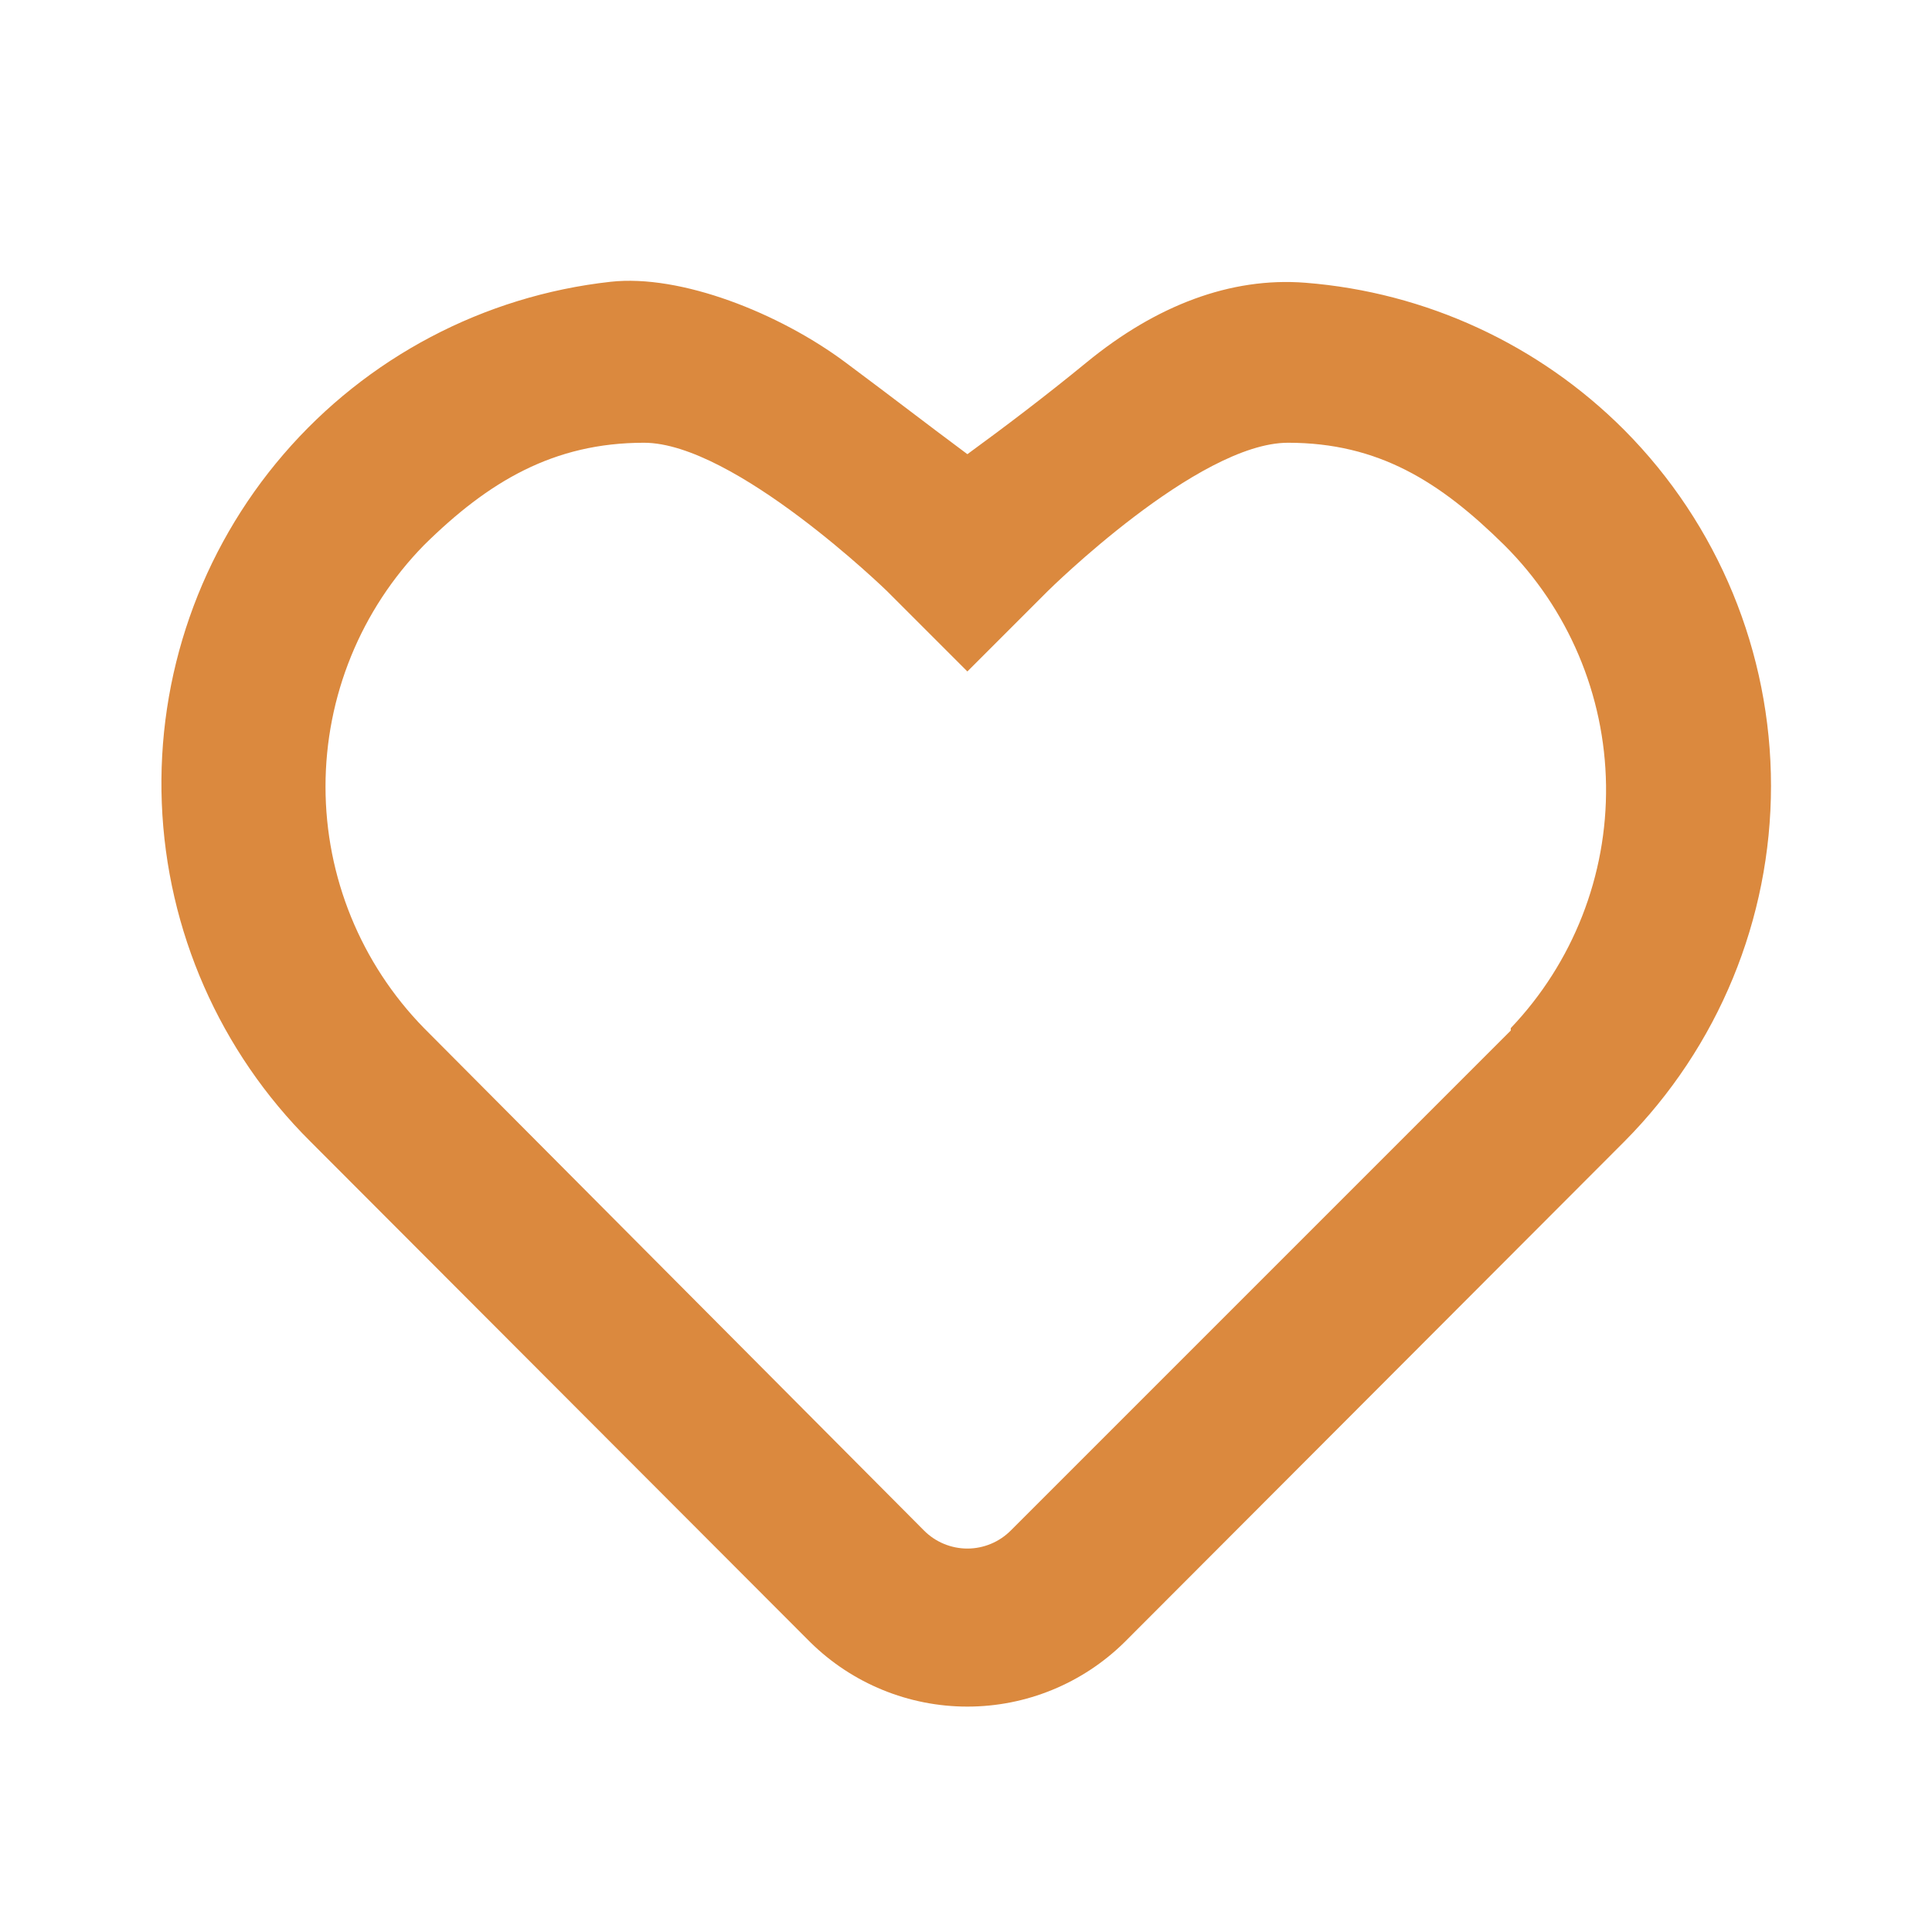 <svg width="60" height="60" viewBox="0 0 60 60" fill="none" xmlns="http://www.w3.org/2000/svg">
<path d="M50.443 13.354C47.793 10.697 44.28 9.075 40.538 8.781C38.215 8.599 35.898 9.489 33.75 11.25C32.439 12.324 31.191 13.267 30.043 14.105C28.619 13.046 27.914 12.49 26.25 11.25C24.196 9.72 21.139 8.51 18.962 8.751C15.022 9.187 11.394 11.101 8.808 14.105C6.221 17.11 4.87 20.982 5.025 24.944C5.18 28.905 6.83 32.66 9.643 35.454L25.168 51.004C26.468 52.283 28.219 53 30.043 53C31.867 53 33.618 52.283 34.918 51.004L50.443 35.454C53.362 32.517 55 28.544 55 24.404C55 20.263 53.362 16.29 50.443 13.354ZM46.918 32.004L31.393 47.529C31.216 47.707 31.006 47.849 30.774 47.945C30.542 48.042 30.294 48.092 30.043 48.092C29.792 48.092 29.543 48.042 29.311 47.945C29.08 47.849 28.869 47.707 28.693 47.529L13.168 31.929C11.207 29.924 10.109 27.232 10.109 24.429C10.109 21.625 11.207 18.933 13.168 16.929C15.166 14.956 17.192 13.75 20 13.75C22.807 13.75 27.543 18.353 27.543 18.353L28.793 19.603L30.043 20.853L31.293 19.603L32.543 18.353C32.543 18.353 37.192 13.75 40 13.75C42.807 13.75 44.72 14.956 46.718 16.929C48.705 18.906 49.839 21.584 49.877 24.388C49.914 27.192 48.852 29.898 46.918 31.929V32.004Z" fill="#DB893E"/>
</svg>
